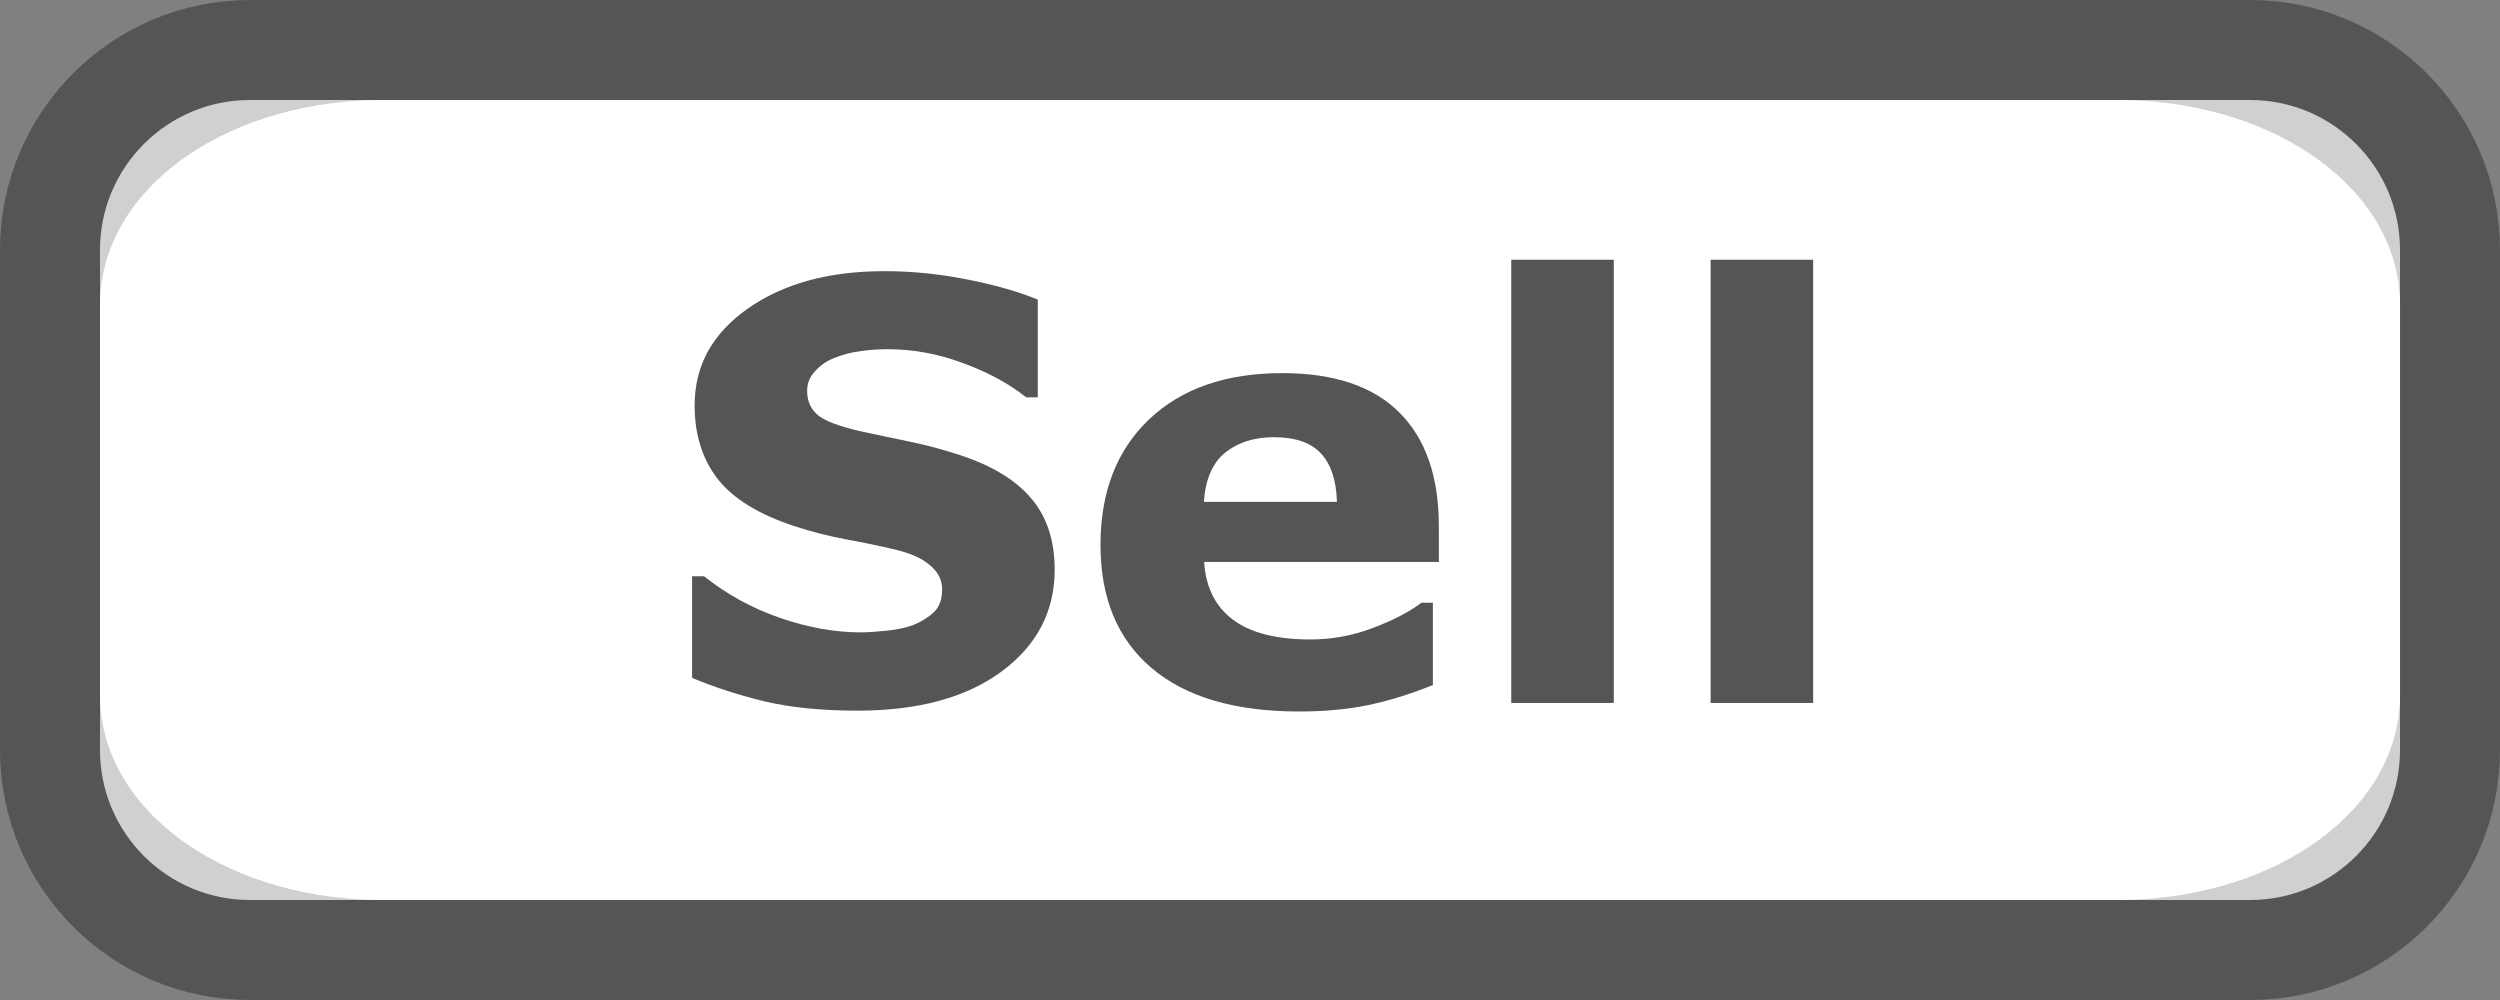 <?xml version="1.0" encoding="UTF-8" standalone="no"?>
<!-- Uploaded to: SVG Repo, www.svgrepo.com, Generator: SVG Repo Mixer Tools -->

<svg
   width="2000"
   height="800"
   viewBox="0 0 60 24"
   fill="none"
   version="1.1"
   id="svg6"
   sodipodi:docname="sell.svg"
   inkscape:version="1.1.2 (b8e25be833, 2022-02-05)"
   xmlns:inkscape="http://www.inkscape.org/namespaces/inkscape"
   xmlns:sodipodi="http://sodipodi.sourceforge.net/DTD/sodipodi-0.dtd"
   xmlns="http://www.w3.org/2000/svg"
   xmlns:svg="http://www.w3.org/2000/svg">
  <rect x="0" y="0" width="60" height="24" fill="#808080" stroke="none"/>
  <defs
     id="defs10" />
  <sodipodi:namedview
     id="namedview8"
     pagecolor="#ffffff"
     bordercolor="#666666"
     borderopacity="1.0"
     inkscape:pageshadow="2"
     inkscape:pageopacity="0"
     inkscape:pagecheckerboard="0"
     showgrid="false"
     inkscape:zoom="0.35708893"
     inkscape:cx="1048.7584"
     inkscape:cy="197.42981"
     inkscape:window-width="1920"
     inkscape:window-height="1001"
     inkscape:window-x="-9"
     inkscape:window-y="-9"
     inkscape:window-maximized="1"
     inkscape:current-layer="text2325"
     width="1600px" />
  <path
     d="M 1.2,6 C 1.2,3.349 3.349,1.2 6,1.2 H 18 c 2.651,0 4.8,2.149 4.8,4.8 V 18 c 0,2.651 -2.149,4.8 -4.8,4.8 H 6 C 3.349,22.8 1.2,20.651 1.2,18 Z"
     stroke="#000000"
     stroke-width="2.4"
     id="path2"
     style="fill:#ffffff;fill-opacity:0.631;stroke:#555555;stroke-opacity:1" />
  <path
     d="M 13.2,6 C 13.2,3.349 15.349,1.2 18,1.2 h 12 c 2.651,0 4.8,2.149 4.8,4.8 V 18 c 0,2.651 -2.149,4.8 -4.8,4.8 H 18 c -2.651,0 -4.8,-2.149 -4.8,-4.8 z"
     stroke="#000000"
     stroke-width="2.4"
     id="path2-8"
     style="fill:#ffffff;fill-opacity:0.631;stroke:#555555;stroke-opacity:1" />
  <path
     d="M 25.2,6 C 25.2,3.349 27.349,1.2 30,1.2 h 12 c 2.651,0 4.8,2.149 4.8,4.8 V 18 c 0,2.651 -2.149,4.8 -4.8,4.8 H 30 c -2.651,0 -4.8,-2.149 -4.8,-4.8 z"
     stroke="#000000"
     stroke-width="2.4"
     id="path2-8-7"
     style="fill:#ffffff;fill-opacity:0.631;stroke:#555555;stroke-opacity:1" />
  <path
     d="M 37.2,6 C 37.2,3.349 39.349,1.2 42,1.2 h 12 c 2.651,0 4.8,2.149 4.8,4.8 V 18 c 0,2.651 -2.149,4.8 -4.8,4.8 H 42 c -2.651,0 -4.8,-2.149 -4.8,-4.8 z"
     stroke="#000000"
     stroke-width="2.4"
     id="path2-7"
     style="fill:#ffffff;fill-opacity:0.631;stroke:#555555;stroke-opacity:1" />
  <path
     d="m 31.149,7.305 c 0,-2.074 2.517,-3.756 5.623,-3.756 h 14.057 c 3.105,0 5.623,1.682 5.623,3.756 v 9.39 c 0,2.074 -2.517,3.756 -5.623,3.756 H 36.772 c -3.105,0 -5.623,-1.682 -5.623,-3.756 z"
     stroke="#000000"
     stroke-width="2.298"
     id="path2-7-7"
     style="fill:#ffffff;fill-opacity:1;stroke:#ffffff;stroke-opacity:1" />
  <path
     d="m 17.349,7.305 c 0,-2.074 2.517,-3.756 5.623,-3.756 h 14.057 c 3.105,0 5.623,1.682 5.623,3.756 v 9.39 c 0,2.074 -2.517,3.756 -5.623,3.756 H 22.972 c -3.105,0 -5.623,-1.682 -5.623,-3.756 z"
     stroke="#000000"
     stroke-width="2.298"
     id="path2-7-7-11"
     style="fill:#ffffff;fill-opacity:1;stroke:#ffffff;stroke-opacity:1" />
  <path
     d="m 3.549,7.305 c 0,-2.074 2.517,-3.756 5.623,-3.756 H 23.228 c 3.105,0 5.623,1.682 5.623,3.756 v 9.39 c 0,2.074 -2.517,3.756 -5.623,3.756 H 9.172 c -3.105,0 -5.623,-1.682 -5.623,-3.756 z"
     stroke="#000000"
     stroke-width="2.298"
     id="path2-7-7-1"
     style="fill:#ffffff;fill-opacity:1;stroke:#ffffff;stroke-opacity:1" />
  <g
     aria-label=".1"
     id="text2325"
     style="font-size:14px;line-height:1.25;fill:#000000;stroke-width:0.03"
     transform="translate(11.93,-23.776)">
    <g
       aria-label="Sell"
       id="text2163"
       style="fill:#555555;stroke-width:0.001">
      <path
         d="m 13.382,37.448 q 0,1.504 -1.278,2.447 -1.271,0.937 -3.459,0.937 -1.265,0 -2.208,-0.219 -0.937,-0.226 -1.757,-0.567 v -2.44 h 0.287 q 0.813,0.649 1.818,0.998 1.012,0.349 1.941,0.349 0.239,0 0.629,-0.041 0.39,-0.041 0.636,-0.137 0.301,-0.123 0.492,-0.308 0.198,-0.185 0.198,-0.547 0,-0.335 -0.287,-0.574 Q 10.114,37.099 9.567,36.969 8.993,36.832 8.351,36.716 7.715,36.593 7.154,36.409 5.869,35.992 5.302,35.281 4.741,34.563 4.741,33.503 q 0,-1.422 1.271,-2.317 1.278,-0.902 3.281,-0.902 1.005,0 1.982,0.198 0.984,0.191 1.702,0.485 v 2.345 h -0.28 q -0.615,-0.492 -1.511,-0.82 -0.889,-0.335 -1.818,-0.335 -0.328,0 -0.656,0.048 -0.321,0.041 -0.622,0.164 Q 7.824,32.471 7.633,32.683 7.441,32.888 7.441,33.155 q 0,0.403 0.308,0.622 0.308,0.212 1.162,0.39 0.561,0.116 1.073,0.226 0.52,0.109 1.114,0.301 1.169,0.383 1.723,1.046 0.561,0.656 0.561,1.709 z"
         style="font-weight:bold;-inkscape-font-specification:'sans-serif Bold'"
         id="path11831" />
      <path
         d="m 22.603,37.263 h -5.633 q 0.055,0.902 0.684,1.381 0.636,0.479 1.866,0.479 0.779,0 1.511,-0.28 0.731,-0.28 1.155,-0.602 h 0.273 v 1.976 q -0.834,0.335 -1.572,0.485 -0.738,0.15 -1.634,0.15 -2.311,0 -3.541,-1.039 -1.23,-1.039 -1.23,-2.96 0,-1.9 1.162,-3.008 1.169,-1.114 3.199,-1.114 1.873,0 2.816,0.95 0.943,0.943 0.943,2.721 z m -2.447,-1.442 q -0.021,-0.772 -0.383,-1.162 -0.362,-0.39 -1.128,-0.39 -0.711,0 -1.169,0.369 -0.458,0.369 -0.513,1.183 z"
         style="font-weight:bold;-inkscape-font-specification:'sans-serif Bold'"
         id="path11833" />
      <path
         d="M 26.801,40.647 H 24.34 V 30.01 h 2.461 z"
         style="font-weight:bold;-inkscape-font-specification:'sans-serif Bold'"
         id="path11835" />
      <path
         d="M 31.586,40.647 H 29.125 V 30.01 h 2.461 z"
         style="font-weight:bold;-inkscape-font-specification:'sans-serif Bold'"
         id="path11837" />
    </g>
  </g>
</svg>
